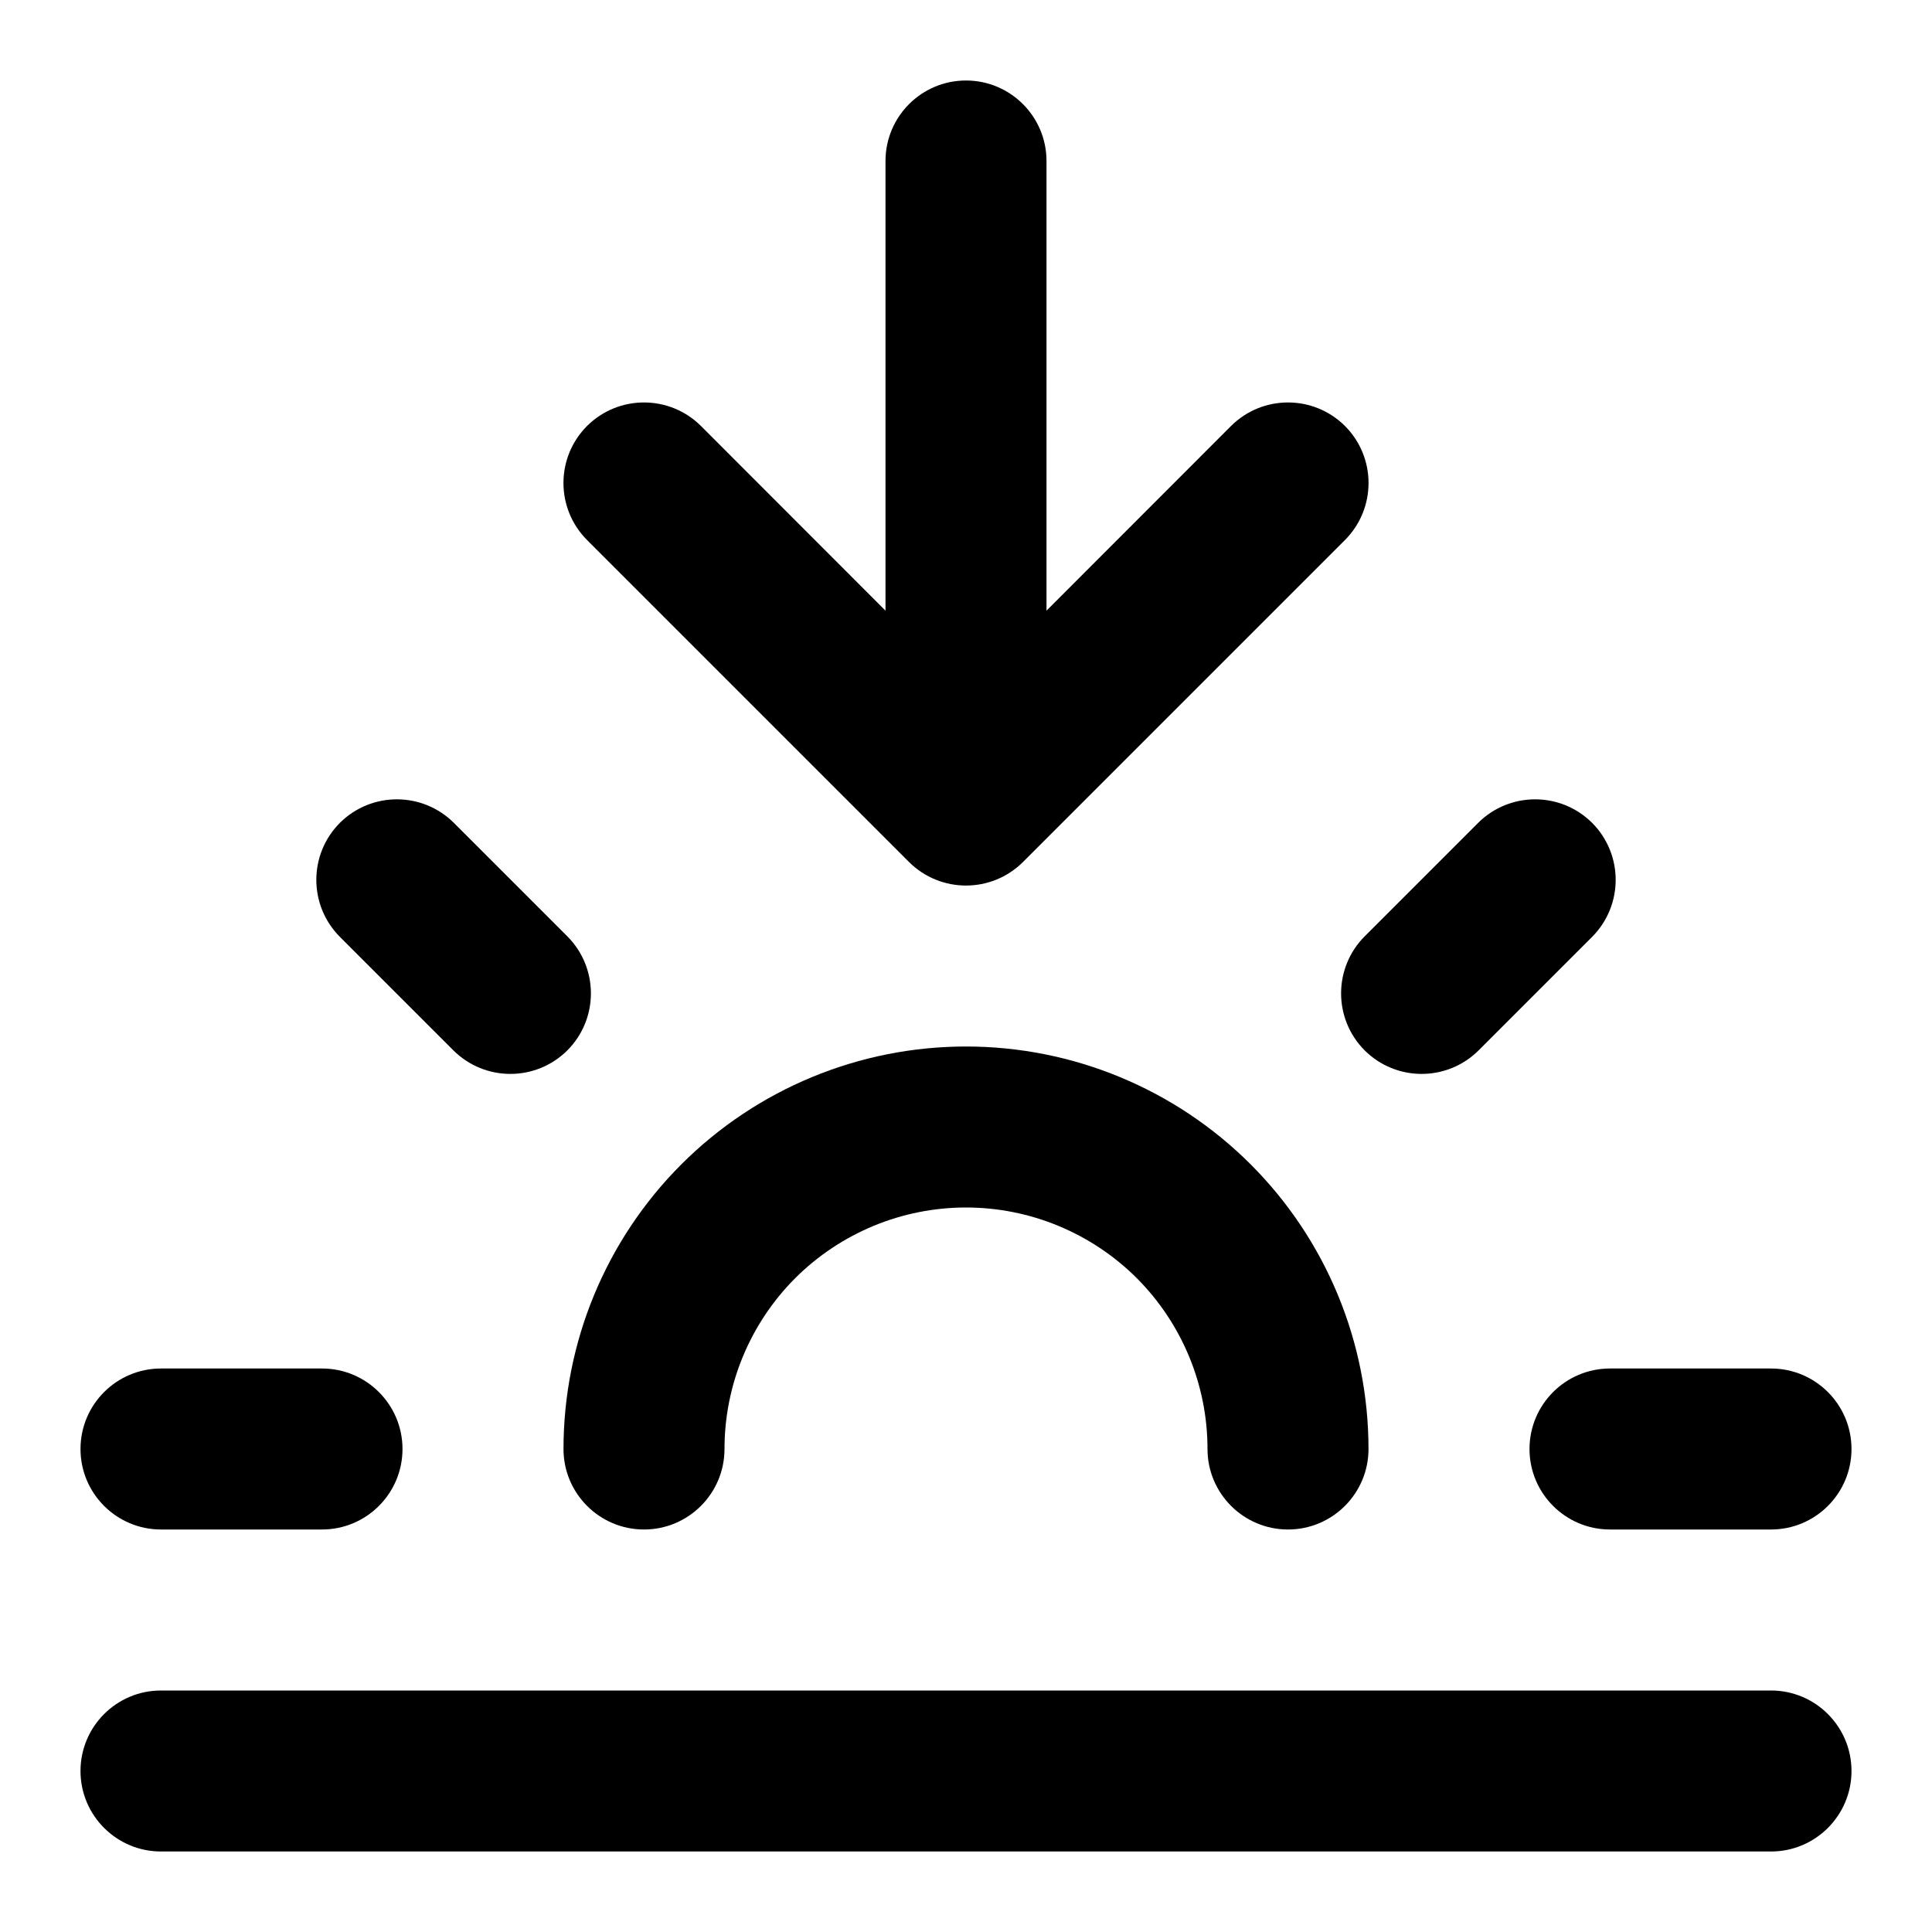 <svg width="12" height="12" viewBox="0 0 12 12" fill="none" xmlns="http://www.w3.org/2000/svg">
<g clip-path="url(#clip0_10011_5856)">
<path fill-rule="evenodd" clip-rule="evenodd" d="M2.111 5.111C2.307 4.916 2.623 4.916 2.819 5.111L3.524 5.816C3.719 6.012 3.719 6.328 3.524 6.524C3.328 6.719 3.012 6.719 2.816 6.524L2.111 5.819C1.916 5.623 1.916 5.307 2.111 5.111Z" fill="black"/>
<path fill-rule="evenodd" clip-rule="evenodd" d="M0.5 9C0.5 8.724 0.724 8.5 1 8.5H2C2.276 8.5 2.5 8.724 2.5 9C2.5 9.276 2.276 9.5 2 9.5H1C0.724 9.5 0.5 9.276 0.5 9Z" fill="black"/>
<path fill-rule="evenodd" clip-rule="evenodd" d="M9.5 9C9.5 8.724 9.724 8.5 10 8.5H11C11.276 8.5 11.5 8.724 11.5 9C11.5 9.276 11.276 9.5 11 9.5H10C9.724 9.5 9.5 9.276 9.5 9Z" fill="black"/>
<path fill-rule="evenodd" clip-rule="evenodd" d="M9.889 5.111C10.084 5.307 10.084 5.623 9.889 5.819L9.184 6.524C8.988 6.719 8.672 6.719 8.476 6.524C8.281 6.328 8.281 6.012 8.476 5.816L9.181 5.111C9.377 4.916 9.693 4.916 9.889 5.111Z" fill="black"/>
<path fill-rule="evenodd" clip-rule="evenodd" d="M0.5 11C0.5 10.724 0.724 10.5 1 10.5H11C11.276 10.5 11.5 10.724 11.5 11C11.5 11.276 11.276 11.5 11 11.5H1C0.724 11.5 0.5 11.276 0.5 11Z" fill="black"/>
<path fill-rule="evenodd" clip-rule="evenodd" d="M4.232 7.232C4.701 6.763 5.337 6.5 6 6.5C6.663 6.5 7.299 6.763 7.768 7.232C8.237 7.701 8.5 8.337 8.5 9C8.5 9.276 8.276 9.5 8 9.5C7.724 9.5 7.5 9.276 7.5 9C7.5 8.602 7.342 8.221 7.061 7.939C6.779 7.658 6.398 7.5 6 7.5C5.602 7.5 5.221 7.658 4.939 7.939C4.658 8.221 4.5 8.602 4.5 9C4.5 9.276 4.276 9.5 4 9.5C3.724 9.5 3.5 9.276 3.5 9C3.5 8.337 3.763 7.701 4.232 7.232Z" fill="black"/>
<path d="M6 0.5C6.276 0.5 6.5 0.724 6.5 1V3.793L7.646 2.646C7.842 2.451 8.158 2.451 8.354 2.646C8.549 2.842 8.549 3.158 8.354 3.354L6.354 5.354C6.158 5.549 5.842 5.549 5.646 5.354L3.646 3.354C3.451 3.158 3.451 2.842 3.646 2.646C3.842 2.451 4.158 2.451 4.354 2.646L5.5 3.793V1C5.5 0.724 5.724 0.5 6 0.5Z" fill="black"/>
</g>
<defs>
<clipPath id="clip0_10011_5856">
<rect width="12" height="12" fill="white"/>
</clipPath>
</defs>
</svg>
